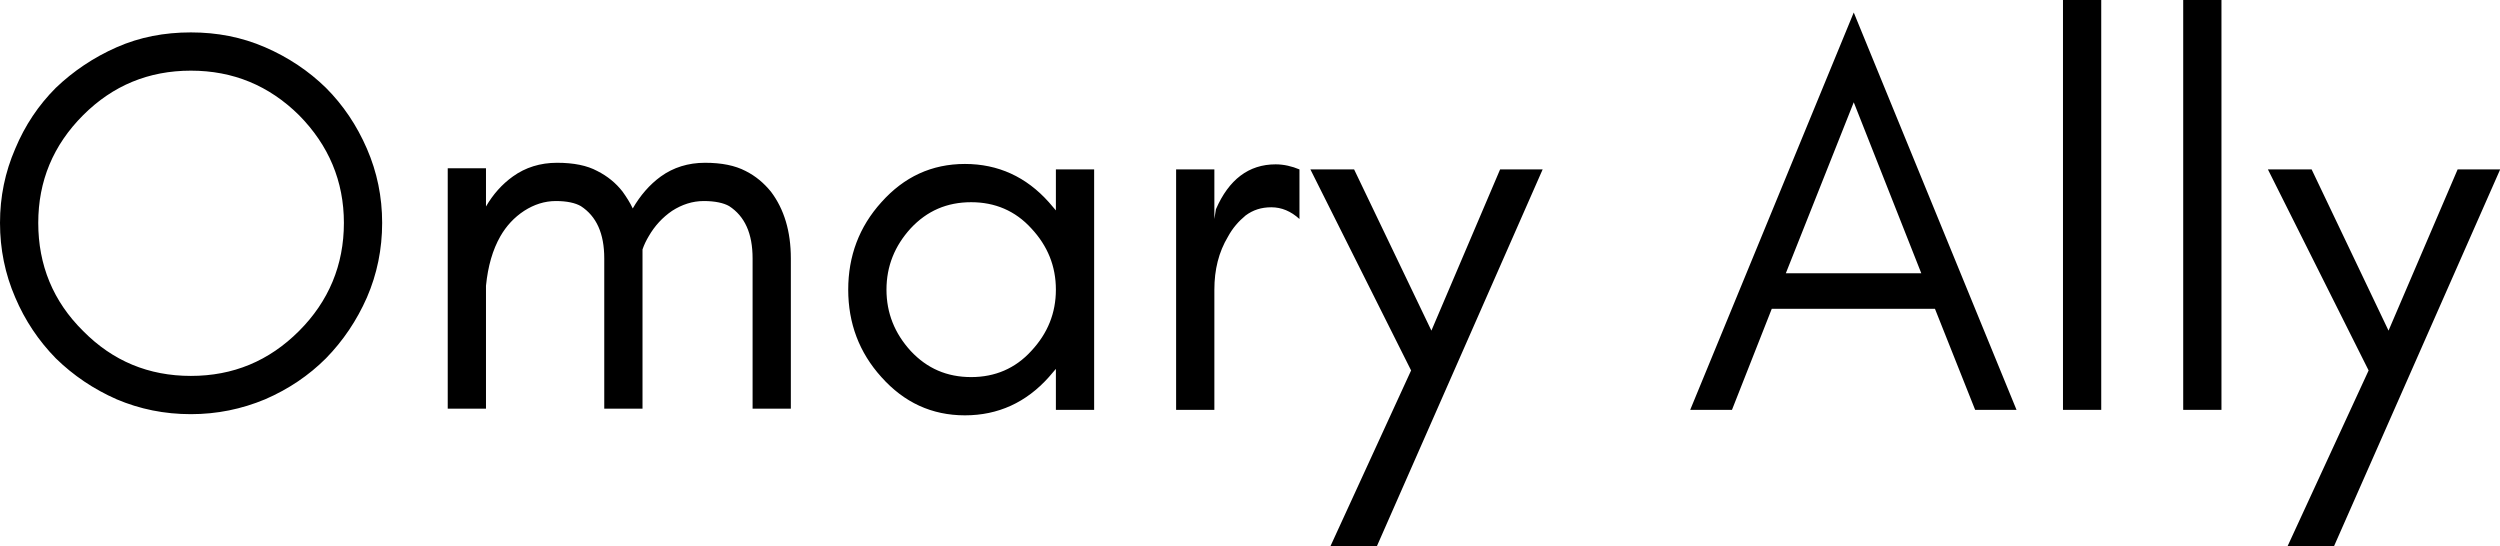 <svg data-v-423bf9ae="" xmlns="http://www.w3.org/2000/svg" viewBox="0 0 274.5 60" class="font"><!----><!----><!----><g data-v-423bf9ae="" id="bd0d2393-7b9c-419f-a749-3f95d518b12b" fill="black" transform="matrix(4.286,0,0,4.286,-2.7,-12)"><path d="M9.44 8.51C9.44 9.59 9.05 10.52 8.29 11.28C7.52 12.05 6.60 12.43 5.52 12.43C4.44 12.43 3.52 12.05 2.76 11.28C1.99 10.52 1.61 9.59 1.61 8.51C1.61 7.44 1.99 6.52 2.76 5.75C3.52 4.99 4.44 4.61 5.52 4.61C6.60 4.61 7.52 4.99 8.29 5.75C9.05 6.52 9.44 7.44 9.44 8.51ZM10.42 8.51C10.42 7.84 10.29 7.21 10.03 6.61C9.77 6.01 9.42 5.49 8.98 5.05C8.54 4.62 8.02 4.27 7.42 4.01C6.82 3.75 6.19 3.63 5.52 3.63C4.84 3.63 4.21 3.75 3.62 4.01C3.03 4.27 2.51 4.62 2.06 5.05C1.62 5.49 1.27 6.01 1.02 6.61C0.76 7.21 0.63 7.84 0.63 8.51C0.63 9.18 0.76 9.82 1.02 10.42C1.27 11.01 1.62 11.53 2.06 11.98C2.51 12.42 3.03 12.77 3.62 13.03C4.21 13.28 4.84 13.41 5.52 13.41C6.19 13.41 6.82 13.28 7.42 13.03C8.02 12.77 8.54 12.42 8.98 11.98C9.42 11.53 9.77 11.01 10.03 10.42C10.29 9.82 10.42 9.18 10.42 8.51ZM19.91 13.27L20.89 13.27L20.89 9.42C20.89 8.73 20.72 8.16 20.38 7.71C20.20 7.49 19.99 7.31 19.73 7.18C19.46 7.04 19.12 6.97 18.69 6.97C18.26 6.97 17.88 7.09 17.56 7.32C17.27 7.53 17.03 7.81 16.84 8.14C16.77 7.99 16.68 7.85 16.58 7.71C16.41 7.49 16.19 7.31 15.93 7.18C15.67 7.04 15.33 6.97 14.90 6.97C14.47 6.97 14.09 7.09 13.77 7.32C13.49 7.52 13.26 7.78 13.08 8.09L13.08 7.11L12.10 7.11L12.10 13.27L13.08 13.27L13.08 10.12C13.13 9.62 13.25 9.20 13.45 8.85C13.60 8.59 13.80 8.37 14.06 8.20C14.31 8.04 14.58 7.95 14.87 7.95C15.16 7.95 15.37 8.00 15.51 8.08C15.91 8.34 16.11 8.78 16.11 9.42L16.11 13.27L17.09 13.27L17.09 9.42C17.09 9.34 17.09 9.26 17.09 9.19C17.13 9.07 17.19 8.95 17.25 8.85C17.40 8.59 17.60 8.37 17.85 8.20C18.10 8.04 18.37 7.95 18.66 7.95C18.95 7.95 19.17 8.00 19.31 8.08C19.71 8.34 19.91 8.78 19.91 9.42ZM27.68 10.22C27.68 10.82 27.47 11.34 27.05 11.79C26.64 12.24 26.12 12.46 25.51 12.46C24.89 12.46 24.38 12.24 23.96 11.79C23.55 11.34 23.34 10.82 23.34 10.22C23.34 9.62 23.55 9.10 23.96 8.65C24.38 8.20 24.89 7.98 25.51 7.98C26.12 7.98 26.64 8.20 27.05 8.65C27.47 9.10 27.68 9.62 27.68 10.22ZM28.66 13.30L28.66 7.14L27.68 7.14L27.68 8.19C27.62 8.12 27.56 8.05 27.50 7.98C26.92 7.33 26.20 7.00 25.35 7.00C24.50 7.00 23.79 7.33 23.21 7.98C22.64 8.61 22.36 9.36 22.36 10.22C22.36 11.08 22.64 11.83 23.21 12.46C23.79 13.11 24.50 13.44 25.35 13.44C26.20 13.44 26.92 13.11 27.50 12.46C27.56 12.39 27.62 12.32 27.68 12.25L27.68 13.30ZM33.92 8.41L33.92 7.14C33.73 7.06 33.52 7.01 33.31 7.01C32.62 7.01 32.11 7.40 31.78 8.16L31.74 8.41L31.74 7.14L30.76 7.14L30.76 13.30L31.74 13.30L31.74 10.22C31.74 9.71 31.85 9.26 32.09 8.86C32.21 8.64 32.36 8.47 32.54 8.32C32.73 8.18 32.94 8.11 33.20 8.11C33.46 8.11 33.70 8.21 33.92 8.41ZM35.90 16.80L40.15 7.14L39.06 7.14L37.30 11.27L35.32 7.14L34.20 7.14L36.78 12.29L34.71 16.80ZM46.38 9.80L48.12 5.42L49.85 9.80ZM52.29 13.30L48.12 3.12L43.93 13.30L45.00 13.30L46.02 10.71L50.20 10.71L51.23 13.30ZM54.46 13.30L54.46 2.80L53.48 2.80L53.48 13.30ZM57.54 13.30L57.54 2.80L56.56 2.80L56.56 13.30ZM60.42 16.80L64.68 7.14L63.59 7.14L61.82 11.27L59.85 7.14L58.73 7.14L61.31 12.29L59.23 16.80Z"></path></g><!----><!----></svg>